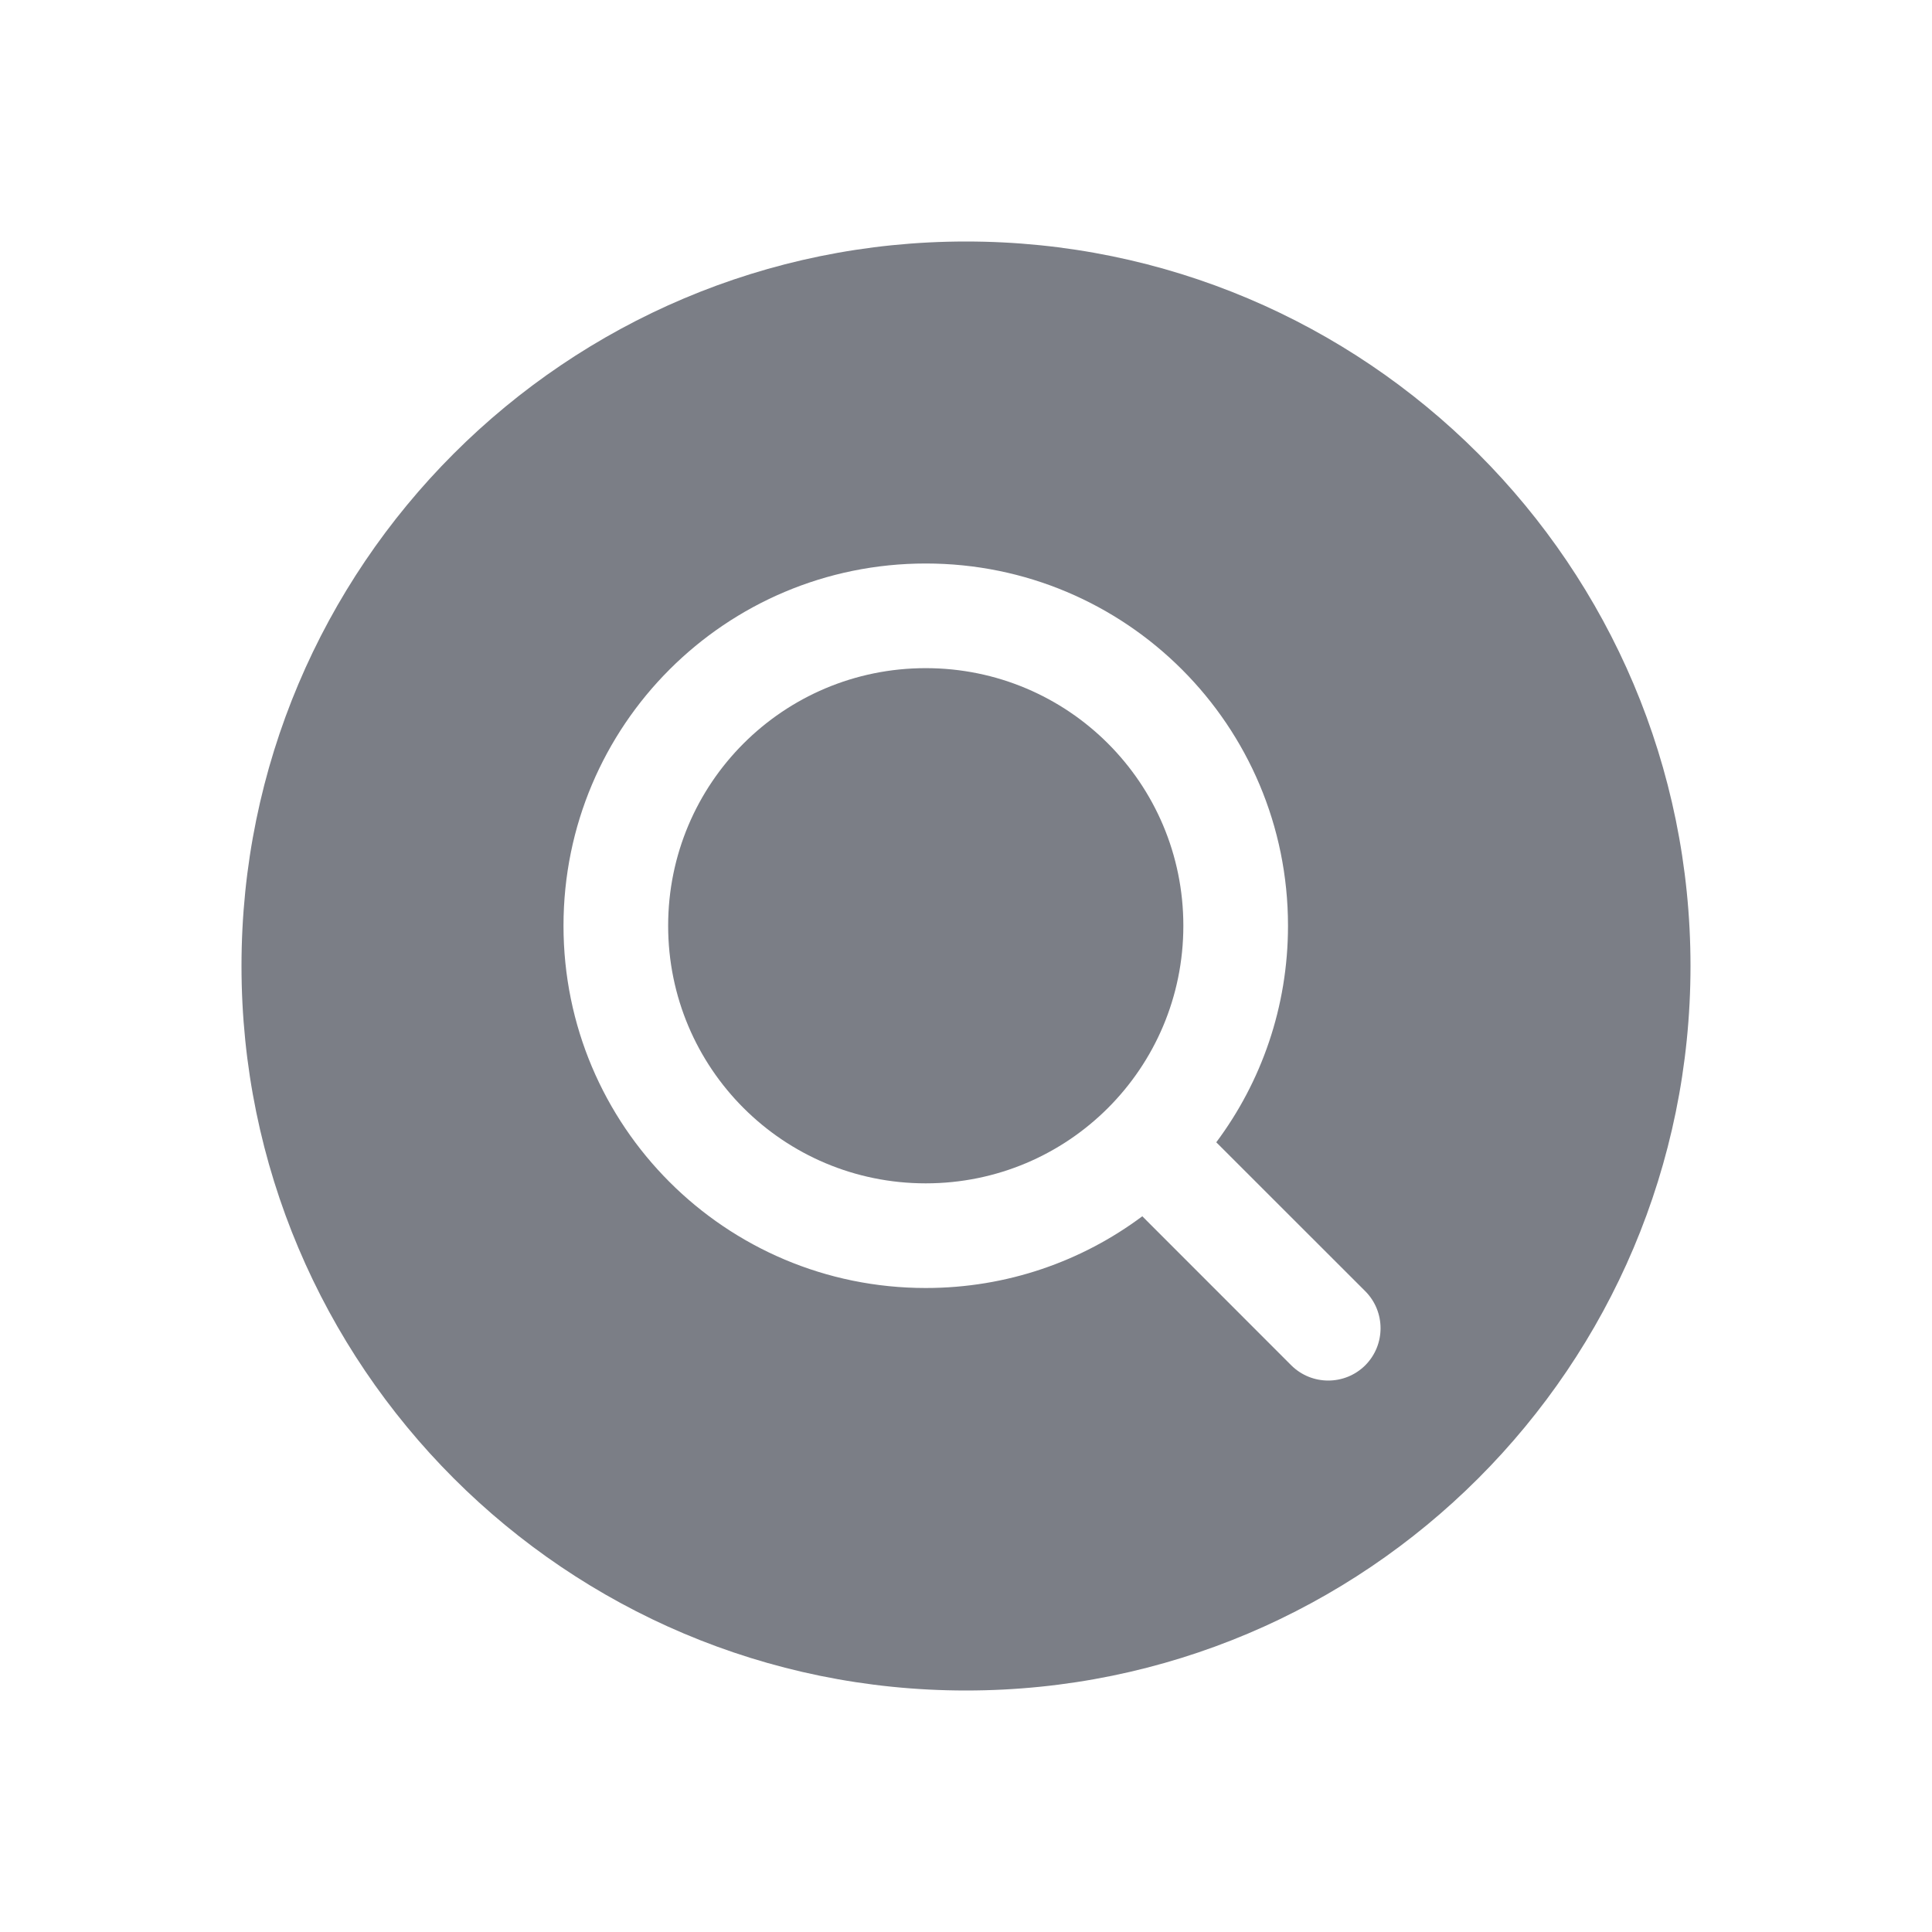 <svg width="24" height="24" viewBox="0 0 24 24" fill="none" xmlns="http://www.w3.org/2000/svg">
<path d="M11.5 8.3C9.73 8.3 8.3 9.73 8.3 11.5C8.3 13.27 9.73 14.7 11.5 14.7C13.27 14.7 14.7 13.27 14.7 11.5C14.7 9.73 13.27 8.3 11.5 8.3Z" fill="#7B7E86"/>
<path fill-rule="evenodd" clip-rule="evenodd" d="M3 12C3 7.029 7.029 3 12 3C16.971 3 21 7.029 21 12C21 16.971 16.971 21 12 21C7.029 21 3 16.971 3 12ZM7 11.5C7 9.012 9.012 7 11.5 7C13.988 7 16 9.012 16 11.5C16 12.509 15.669 13.44 15.109 14.19L16.96 16.04C17.213 16.294 17.213 16.706 16.96 16.96C16.706 17.213 16.294 17.213 16.04 16.96L14.19 15.109C13.44 15.669 12.509 16 11.5 16C9.012 16 7 13.988 7 11.5Z" fill="#7B7E86"/>
</svg>
